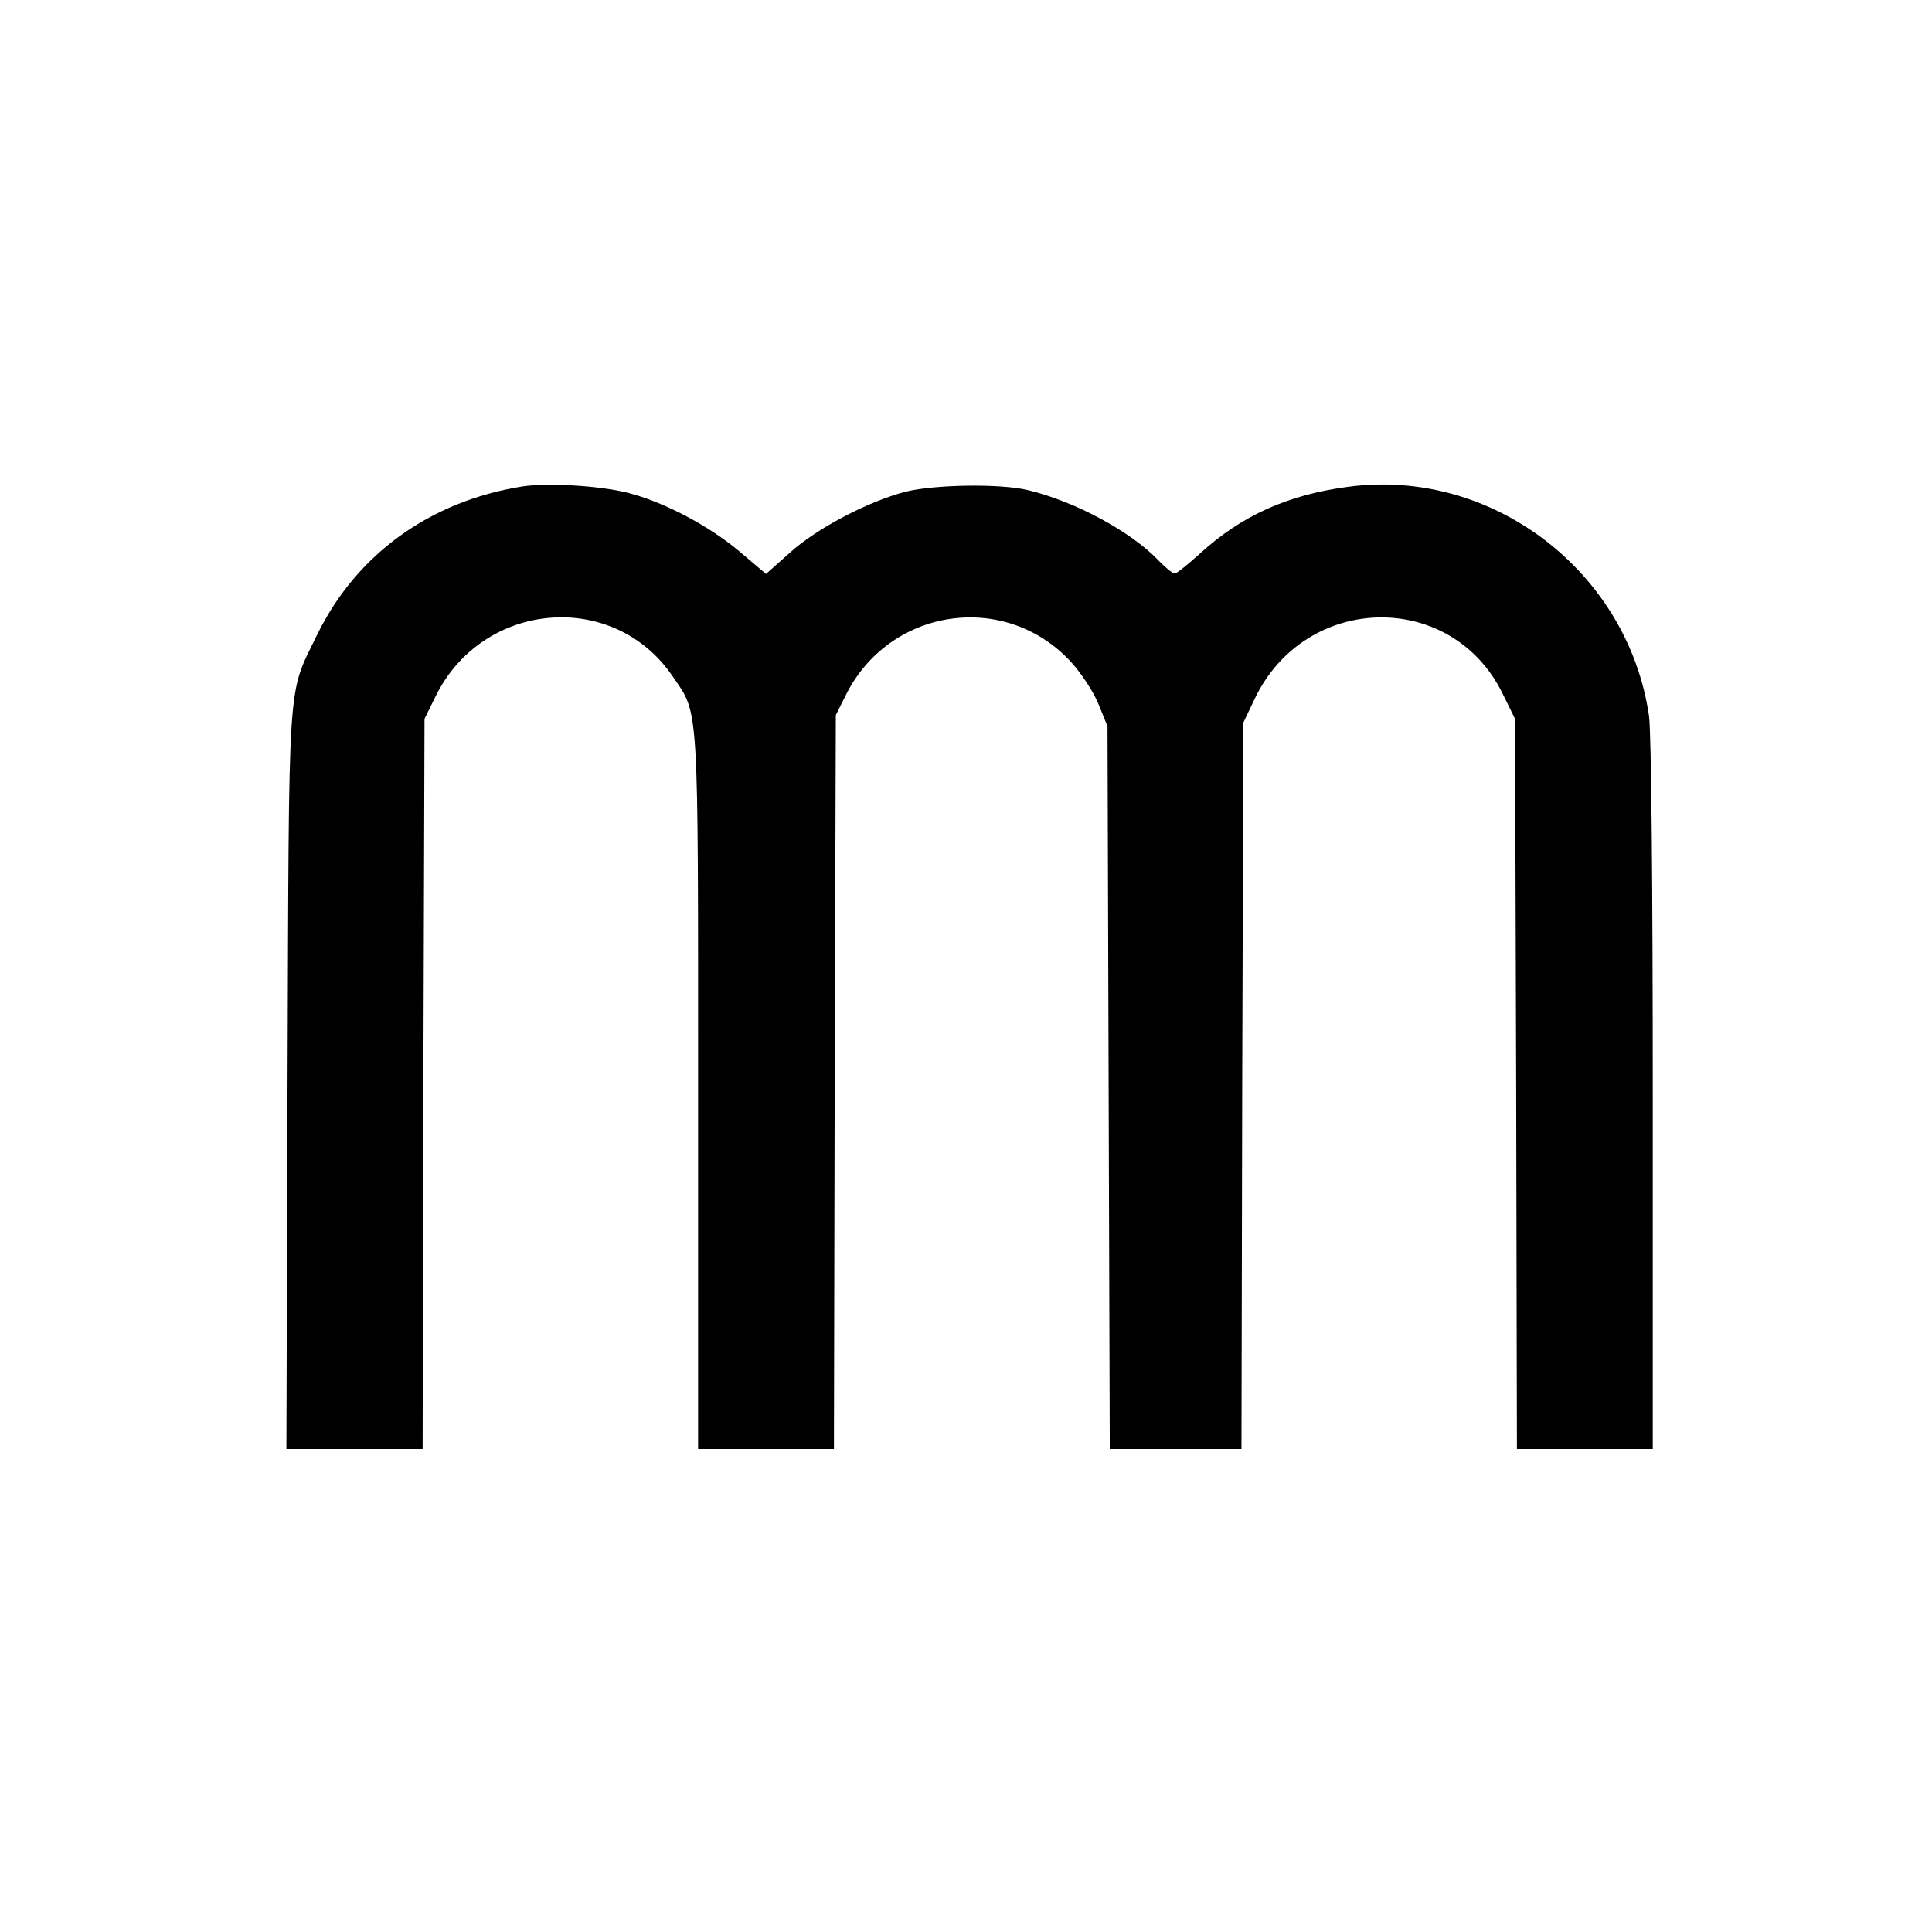 <?xml version="1.0" standalone="no"?>
<!DOCTYPE svg PUBLIC "-//W3C//DTD SVG 20010904//EN"
 "http://www.w3.org/TR/2001/REC-SVG-20010904/DTD/svg10.dtd">
<svg version="1.0" xmlns="http://www.w3.org/2000/svg"
 width="512pt" height="512pt" viewBox="0 0 512 512"
 preserveAspectRatio="xMidYMid meet">
<g transform="translate(0,512) scale(0.1,-0.1)"
fill="#000000" stroke="none">
<path d="M1385 3831 c-246 -39 -442 -181 -546 -396 -78 -162 -73 -84 -77
-1178 l-3 -977 180 0 181 0 2 968 3 967 29 59 c125 255 473 284 629 53 70
-102 67 -57 67 -1104 l0 -943 180 0 180 0 2 973 3 972 25 50 c115 235 424 281
599 90 28 -31 60 -80 73 -113 l23 -57 3 -957 3 -958 174 0 175 0 2 963 3 962
31 65 c135 279 521 287 656 12 l33 -67 3 -967 2 -968 180 0 180 0 0 938 c0
558 -4 964 -10 1005 -56 383 -416 658 -797 607 -160 -21 -284 -77 -393 -177
-32 -29 -62 -53 -67 -53 -5 0 -25 16 -44 36 -73 76 -220 155 -344 185 -74 18
-248 15 -325 -4 -100 -26 -237 -98 -307 -162 l-63 -56 -72 61 c-80 67 -199
130 -294 154 -75 19 -212 27 -279 17z"/>
</g>
</svg>
